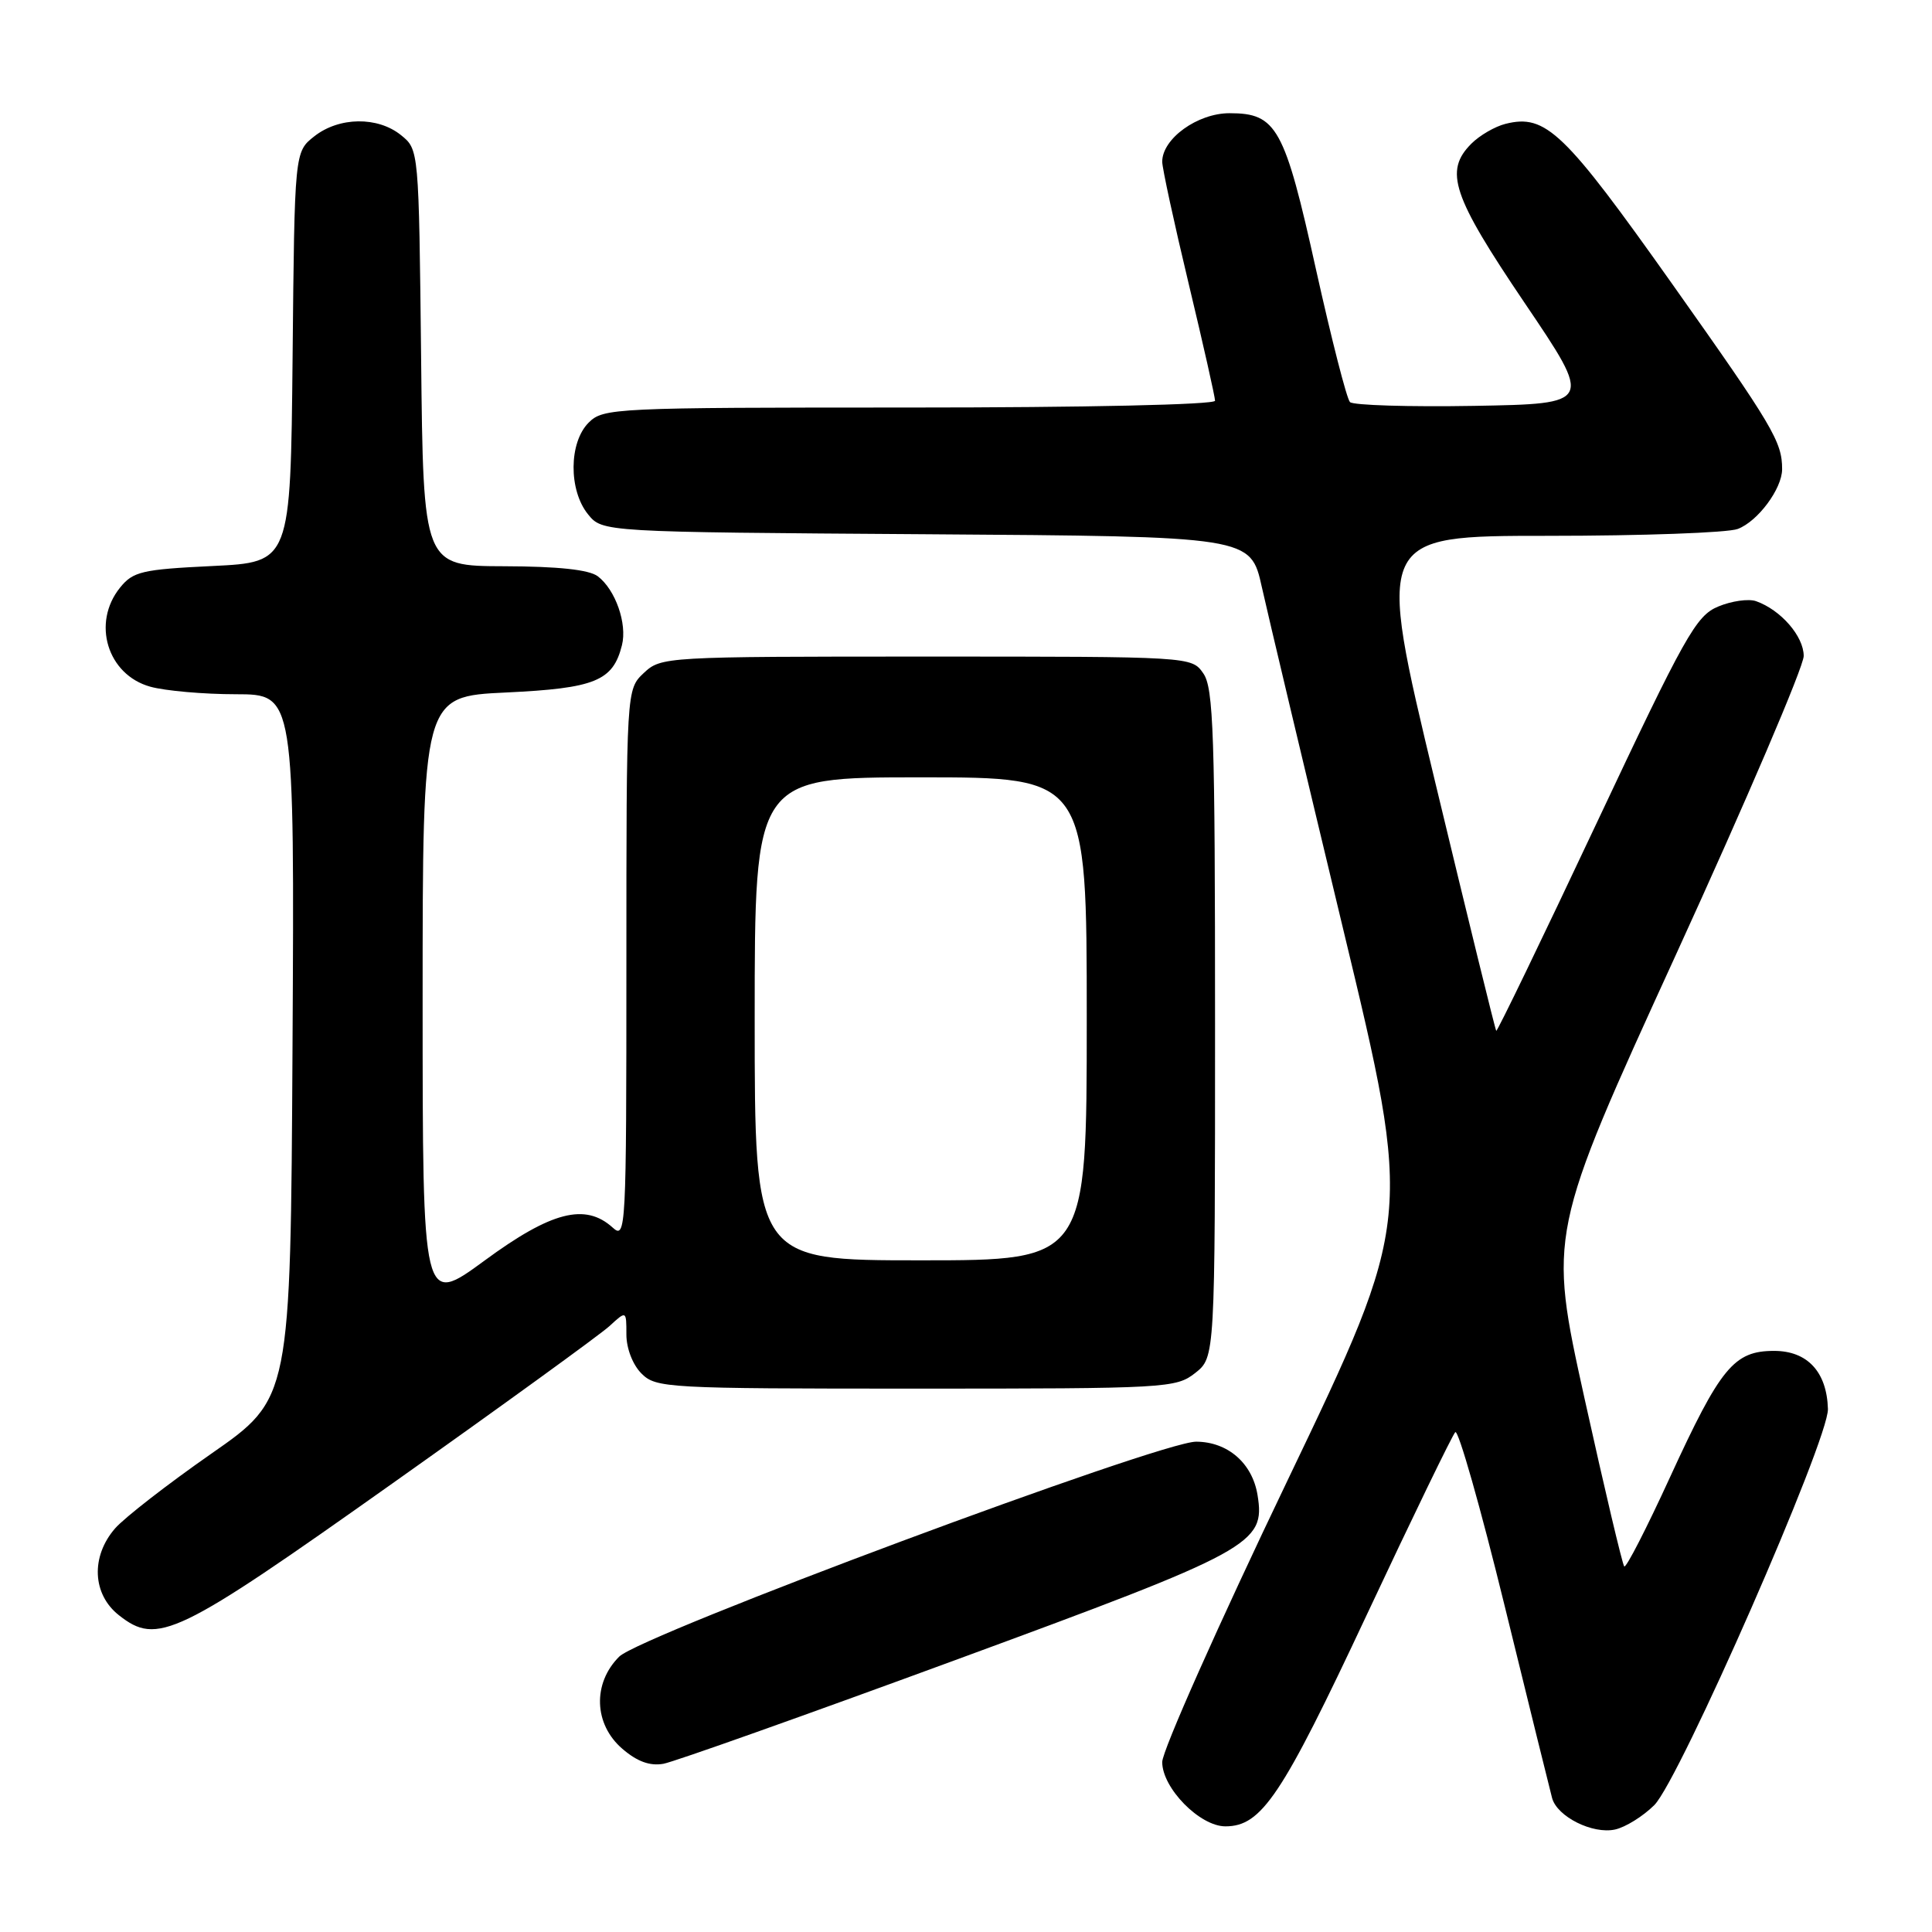 <?xml version="1.0" encoding="UTF-8" standalone="no"?>
<!DOCTYPE svg PUBLIC "-//W3C//DTD SVG 1.1//EN" "http://www.w3.org/Graphics/SVG/1.1/DTD/svg11.dtd" >
<svg xmlns="http://www.w3.org/2000/svg" xmlns:xlink="http://www.w3.org/1999/xlink" version="1.1" viewBox="0 0 256 256">
 <g >
 <path fill="currentColor"
d=" M 219.20 239.19 C 222.55 235.85 242.33 190.74 242.21 186.70 C 242.07 181.78 239.49 179.00 235.08 179.00 C 229.76 179.00 227.98 181.16 221.28 195.75 C 218.19 202.49 215.47 207.80 215.22 207.56 C 214.98 207.31 212.61 197.30 209.96 185.31 C 205.15 163.50 205.15 163.50 222.07 126.50 C 231.38 106.15 239.00 88.34 239.00 86.92 C 239.00 84.31 235.97 80.82 232.69 79.66 C 231.70 79.31 229.44 79.63 227.67 80.37 C 224.73 81.59 223.30 84.15 211.47 109.26 C 204.34 124.41 198.39 136.71 198.26 136.59 C 198.13 136.46 194.50 121.66 190.18 103.68 C 182.33 71.00 182.33 71.00 205.10 71.00 C 217.62 71.00 228.95 70.59 230.26 70.09 C 232.93 69.08 236.13 64.76 236.14 62.18 C 236.15 58.54 234.94 56.50 221.60 37.66 C 207.27 17.43 204.83 15.07 199.49 16.41 C 198.09 16.76 196.06 17.94 194.97 19.03 C 191.33 22.67 192.42 25.93 202.03 40.15 C 211.06 53.50 211.06 53.50 195.35 53.78 C 186.72 53.93 179.30 53.70 178.88 53.28 C 178.45 52.85 176.44 44.97 174.39 35.77 C 170.21 16.88 169.17 15.00 162.92 15.00 C 158.68 15.00 154.00 18.37 154.00 21.43 C 154.00 22.26 155.57 29.52 157.50 37.57 C 159.43 45.62 161.00 52.60 161.00 53.10 C 161.00 53.62 143.85 54.00 120.50 54.00 C 81.33 54.00 79.93 54.07 78.00 56.00 C 75.37 58.63 75.33 64.95 77.91 68.14 C 79.82 70.50 79.82 70.50 122.77 70.79 C 165.71 71.08 165.71 71.08 167.20 77.79 C 168.02 81.48 172.86 101.82 177.95 123.00 C 187.21 161.50 187.21 161.50 170.61 196.15 C 161.47 215.21 154.00 232.00 154.00 233.48 C 154.00 236.93 158.98 242.00 162.37 242.00 C 167.17 242.00 169.84 238.00 181.09 214.00 C 187.15 201.07 192.44 190.17 192.83 189.77 C 193.23 189.37 196.17 199.72 199.37 212.77 C 202.57 225.82 205.40 237.29 205.66 238.25 C 206.33 240.72 211.03 243.07 214.00 242.42 C 215.38 242.12 217.71 240.67 219.20 239.19 Z  M 126.50 220.00 C 166.06 205.46 167.68 204.57 166.63 198.10 C 165.94 193.88 162.69 191.05 158.50 191.03 C 153.73 191.01 84.94 216.64 82.05 219.51 C 78.50 223.04 78.68 228.47 82.46 231.72 C 84.43 233.42 86.12 234.03 87.91 233.71 C 89.33 233.45 106.70 227.28 126.50 220.00 Z  M 52.07 196.51 C 66.61 186.21 79.51 176.85 80.75 175.72 C 83.00 173.65 83.00 173.65 83.00 176.83 C 83.00 178.67 83.84 180.84 85.00 182.00 C 86.92 183.92 88.33 184.00 121.37 184.00 C 154.62 184.00 155.82 183.93 158.37 181.93 C 161.00 179.85 161.00 179.85 161.00 135.65 C 161.00 97.26 160.80 91.15 159.44 89.22 C 157.89 87.00 157.89 87.00 122.76 87.00 C 88.07 87.00 87.60 87.03 85.31 89.17 C 83.00 91.35 83.00 91.35 83.00 127.83 C 83.00 163.11 82.94 164.26 81.17 162.65 C 77.55 159.38 73.05 160.53 64.21 167.03 C 56.00 173.05 56.00 173.05 56.00 132.67 C 56.00 92.28 56.00 92.28 67.04 91.76 C 78.86 91.20 81.22 90.24 82.41 85.50 C 83.13 82.64 81.55 78.14 79.21 76.36 C 78.06 75.49 73.99 75.05 66.80 75.03 C 56.09 75.00 56.09 75.00 55.80 47.41 C 55.50 19.82 55.50 19.82 53.14 17.91 C 50.05 15.41 44.93 15.48 41.65 18.06 C 39.03 20.12 39.03 20.12 38.77 47.31 C 38.50 74.50 38.50 74.50 28.16 75.00 C 18.81 75.45 17.63 75.73 15.91 77.86 C 12.13 82.54 14.23 89.41 19.91 90.99 C 21.88 91.54 26.99 91.99 31.26 91.99 C 39.02 92.00 39.02 92.00 38.76 138.65 C 38.50 185.31 38.50 185.31 28.00 192.62 C 22.22 196.65 16.49 201.10 15.25 202.52 C 12.01 206.25 12.23 211.25 15.75 214.02 C 20.87 218.06 23.33 216.88 52.07 196.51 Z  M 100.00 135.00 C 100.00 103.00 100.00 103.00 122.00 103.00 C 144.00 103.00 144.00 103.00 144.00 135.00 C 144.00 167.00 144.00 167.00 122.00 167.00 C 100.00 167.00 100.00 167.00 100.00 135.00 Z "/>
</g>
</svg>